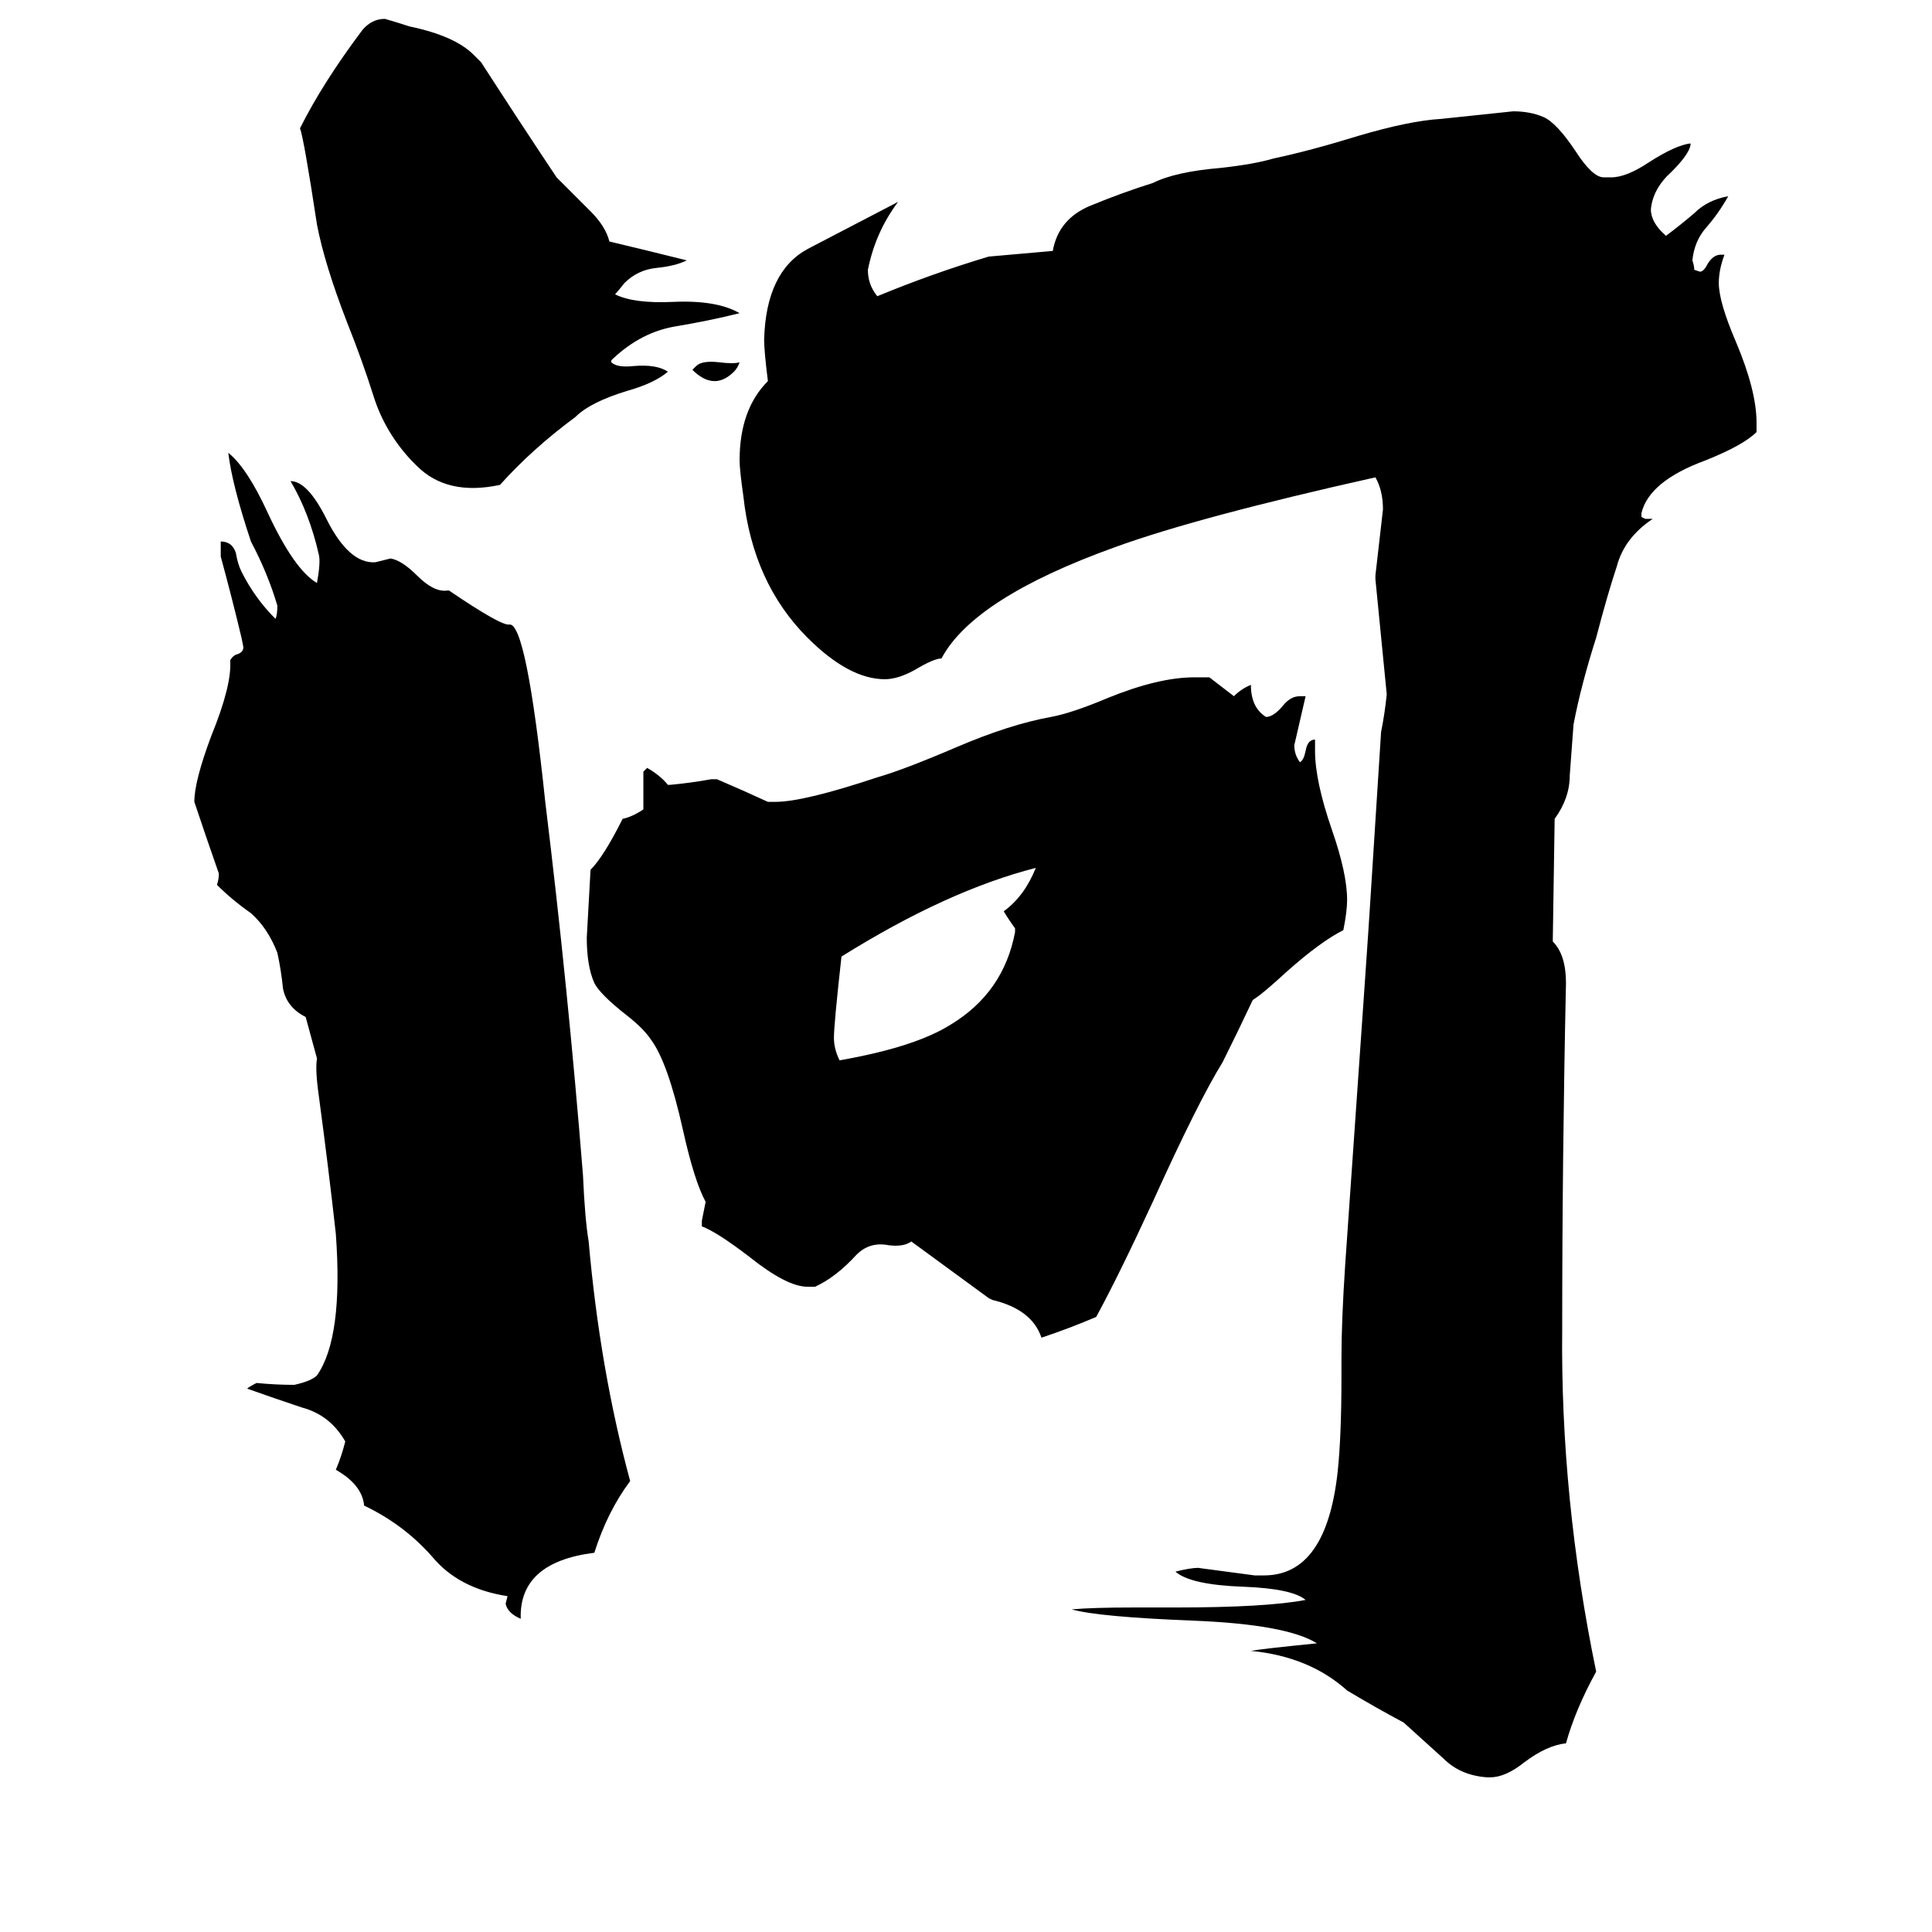 <svg xmlns="http://www.w3.org/2000/svg" viewBox="0 -800 1024 1024">
	<path fill="#000000" d="M549 -340Q502 -328 446 -293Q442 -257 442 -250Q442 -244 445 -238Q485 -245 504 -257Q532 -274 538 -306V-308Q535 -312 532 -317Q543 -325 549 -340ZM162 -261Q152 -266 150 -276Q149 -286 147 -295Q142 -308 133 -316Q123 -323 115 -331Q116 -334 116 -337Q109 -357 103 -375Q103 -386 112 -410Q123 -437 122 -450Q123 -452 125 -453Q129 -454 129 -457L128 -462Q123 -483 117 -505V-513Q123 -513 125 -507Q126 -501 128 -497Q135 -483 146 -472Q147 -474 147 -479Q142 -496 133 -513Q123 -543 121 -560Q131 -552 142 -528Q156 -498 168 -491Q170 -502 169 -506Q164 -528 154 -545Q163 -545 173 -525Q185 -501 199 -502Q203 -503 207 -504Q213 -503 221 -495Q230 -486 237 -487H238Q266 -468 270 -469Q279 -470 289 -375Q301 -277 309 -177Q310 -154 312 -142Q318 -74 334 -15Q322 1 315 23Q275 28 276 58Q269 55 268 50L269 46Q243 42 229 25Q214 8 193 -2Q192 -13 178 -21Q181 -28 183 -36Q175 -50 160 -54Q145 -59 131 -64Q132 -65 136 -67Q146 -66 156 -66Q165 -68 168 -71Q182 -91 178 -146Q174 -182 169 -219Q167 -233 168 -239ZM483 -142Q479 -139 471 -140Q461 -142 454 -135Q443 -123 432 -118H428Q417 -118 397 -134Q380 -147 372 -150V-153Q373 -158 374 -163Q368 -174 362 -201Q354 -237 345 -249Q341 -255 332 -262Q318 -273 315 -279Q311 -288 311 -303Q312 -321 313 -339Q320 -346 330 -366Q335 -367 341 -371V-391L343 -393Q350 -389 354 -384H355Q366 -385 377 -387H380Q394 -381 407 -375H411Q426 -375 465 -388Q479 -392 507 -404Q535 -416 557 -420Q568 -422 587 -430Q614 -441 633 -441H641L654 -431Q658 -435 663 -437Q663 -425 671 -420Q675 -420 680 -426Q684 -431 689 -431H692Q689 -418 686 -405Q686 -400 689 -396Q691 -397 692 -402Q693 -408 697 -408V-402Q697 -386 706 -360Q714 -337 714 -323Q714 -317 712 -307Q700 -301 682 -285Q669 -273 664 -270Q656 -253 648 -237Q635 -216 611 -163Q593 -124 581 -102Q567 -96 552 -91Q547 -106 526 -111L524 -112ZM392 -634Q376 -630 358 -627Q340 -624 325 -610L324 -609V-608Q327 -605 336 -606Q348 -607 354 -603Q347 -597 333 -593Q313 -587 305 -579Q282 -562 265 -543Q237 -537 221 -553L218 -556Q204 -571 198 -590Q192 -609 184 -629Q172 -660 168 -681Q161 -727 159 -732Q171 -756 192 -784Q197 -790 204 -790Q211 -788 217 -786Q241 -781 251 -771L255 -767Q275 -736 295 -706L313 -688Q321 -680 323 -672Q344 -667 364 -662Q358 -659 348 -658Q338 -657 331 -650Q327 -645 326 -644Q336 -639 357 -640Q380 -641 392 -634ZM823 -301Q830 -294 830 -279Q828 -186 828 -96Q827 -6 846 86Q835 106 830 124Q820 125 808 134Q798 142 790 142H788Q774 141 765 132Q755 123 744 113Q729 105 714 96Q694 78 663 75Q668 74 698 71Q682 61 633 59Q582 57 568 53Q579 52 601 52H623Q671 52 692 48Q685 42 659 41Q631 40 623 33Q631 31 635 31Q650 33 665 35H670Q703 35 709 -20Q711 -39 711 -70V-80Q711 -100 713 -130Q726 -316 726 -318Q729 -365 732 -412Q734 -422 735 -432Q732 -462 729 -493V-495Q731 -512 733 -530Q733 -540 729 -547Q635 -526 591 -510Q516 -483 499 -451Q495 -451 485 -445Q476 -440 469 -440Q450 -440 428 -462Q399 -491 394 -537Q392 -551 392 -556Q392 -583 407 -598Q405 -614 405 -620Q406 -656 428 -668Q449 -679 476 -693Q464 -677 460 -657Q460 -649 465 -643Q494 -655 524 -664L558 -667Q561 -684 578 -691Q595 -698 611 -703Q623 -709 647 -711Q665 -713 675 -716Q694 -720 720 -728Q747 -736 764 -737Q783 -739 802 -741Q811 -741 818 -738Q825 -735 835 -720Q844 -706 850 -706H854Q862 -706 874 -714Q888 -723 896 -724V-723Q895 -718 886 -709Q876 -700 875 -689Q875 -682 883 -675Q891 -681 898 -687Q905 -694 916 -696Q911 -687 904 -679Q898 -672 897 -662Q898 -659 898 -657L901 -656Q903 -656 905 -660Q908 -665 912 -665H914Q911 -657 911 -650Q911 -640 920 -619Q931 -593 931 -576V-571Q924 -564 904 -556Q874 -545 870 -528V-526L872 -525H876Q861 -515 857 -500Q852 -485 846 -462Q838 -437 834 -416Q833 -402 832 -389Q832 -377 824 -366ZM392 -608Q391 -605 389 -603Q379 -593 368 -603L367 -604L369 -606Q372 -609 381 -608Q389 -607 392 -608Z"/>
</svg>